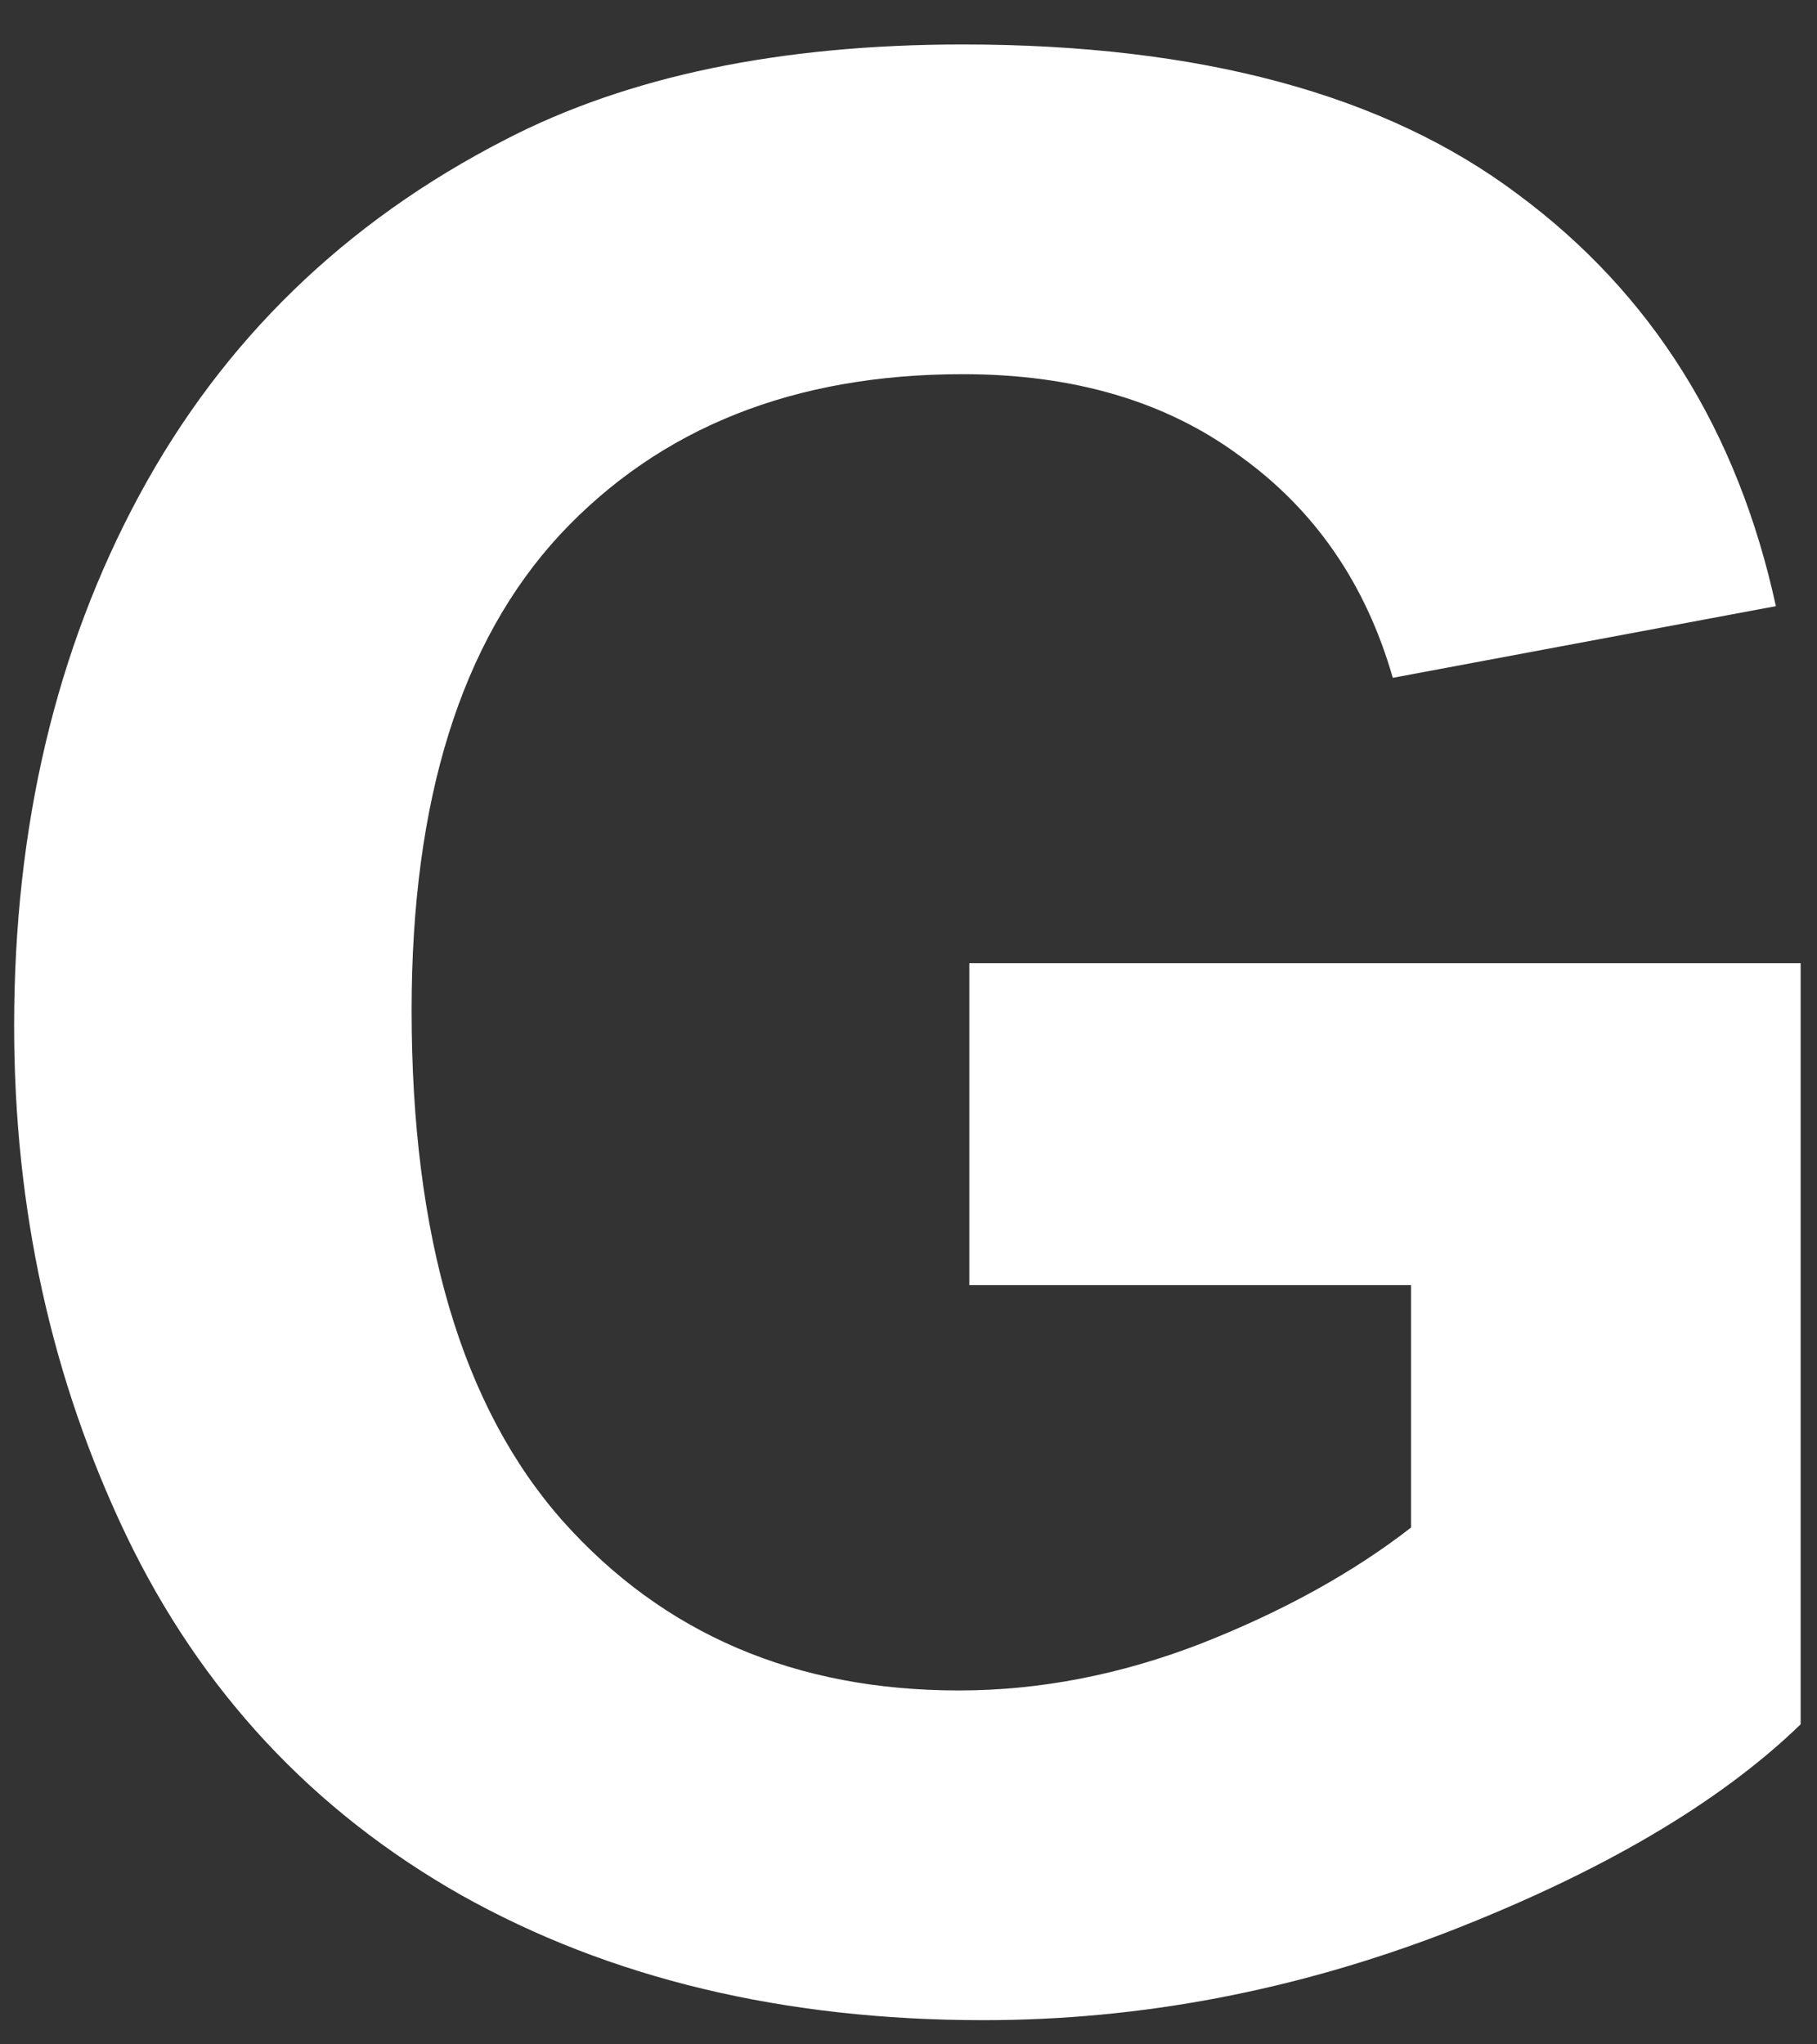 <svg width="32" height="36" viewBox="0 0 32 36" fill="none" xmlns="http://www.w3.org/2000/svg">
<rect x="0" y="0" width="32" height="36" fill="#333333" stroke="none"/>
<path d="M17.071 22.63V16.962H31.712V30.364C30.29 31.741 28.224 32.958 25.516 34.013C22.823 35.053 20.092 35.574 17.323 35.574C13.804 35.574 10.737 34.839 8.121 33.371C5.504 31.887 3.538 29.775 2.223 27.037C0.907 24.283 0.249 21.292 0.249 18.064C0.249 14.56 0.983 11.447 2.452 8.723C3.921 6 6.07 3.911 8.901 2.458C11.058 1.341 13.743 0.783 16.956 0.783C21.133 0.783 24.392 1.662 26.732 3.422C29.088 5.166 30.603 7.583 31.276 10.674L24.529 11.936C24.055 10.284 23.16 8.983 21.844 8.035C20.544 7.071 18.914 6.589 16.956 6.589C13.988 6.589 11.624 7.53 9.865 9.412C8.121 11.293 7.249 14.086 7.249 17.788C7.249 21.781 8.136 24.78 9.911 26.784C11.685 28.773 14.011 29.768 16.887 29.768C18.31 29.768 19.733 29.492 21.156 28.941C22.594 28.375 23.826 27.695 24.851 26.899V22.63H17.071Z" fill="white"/>
</svg>
